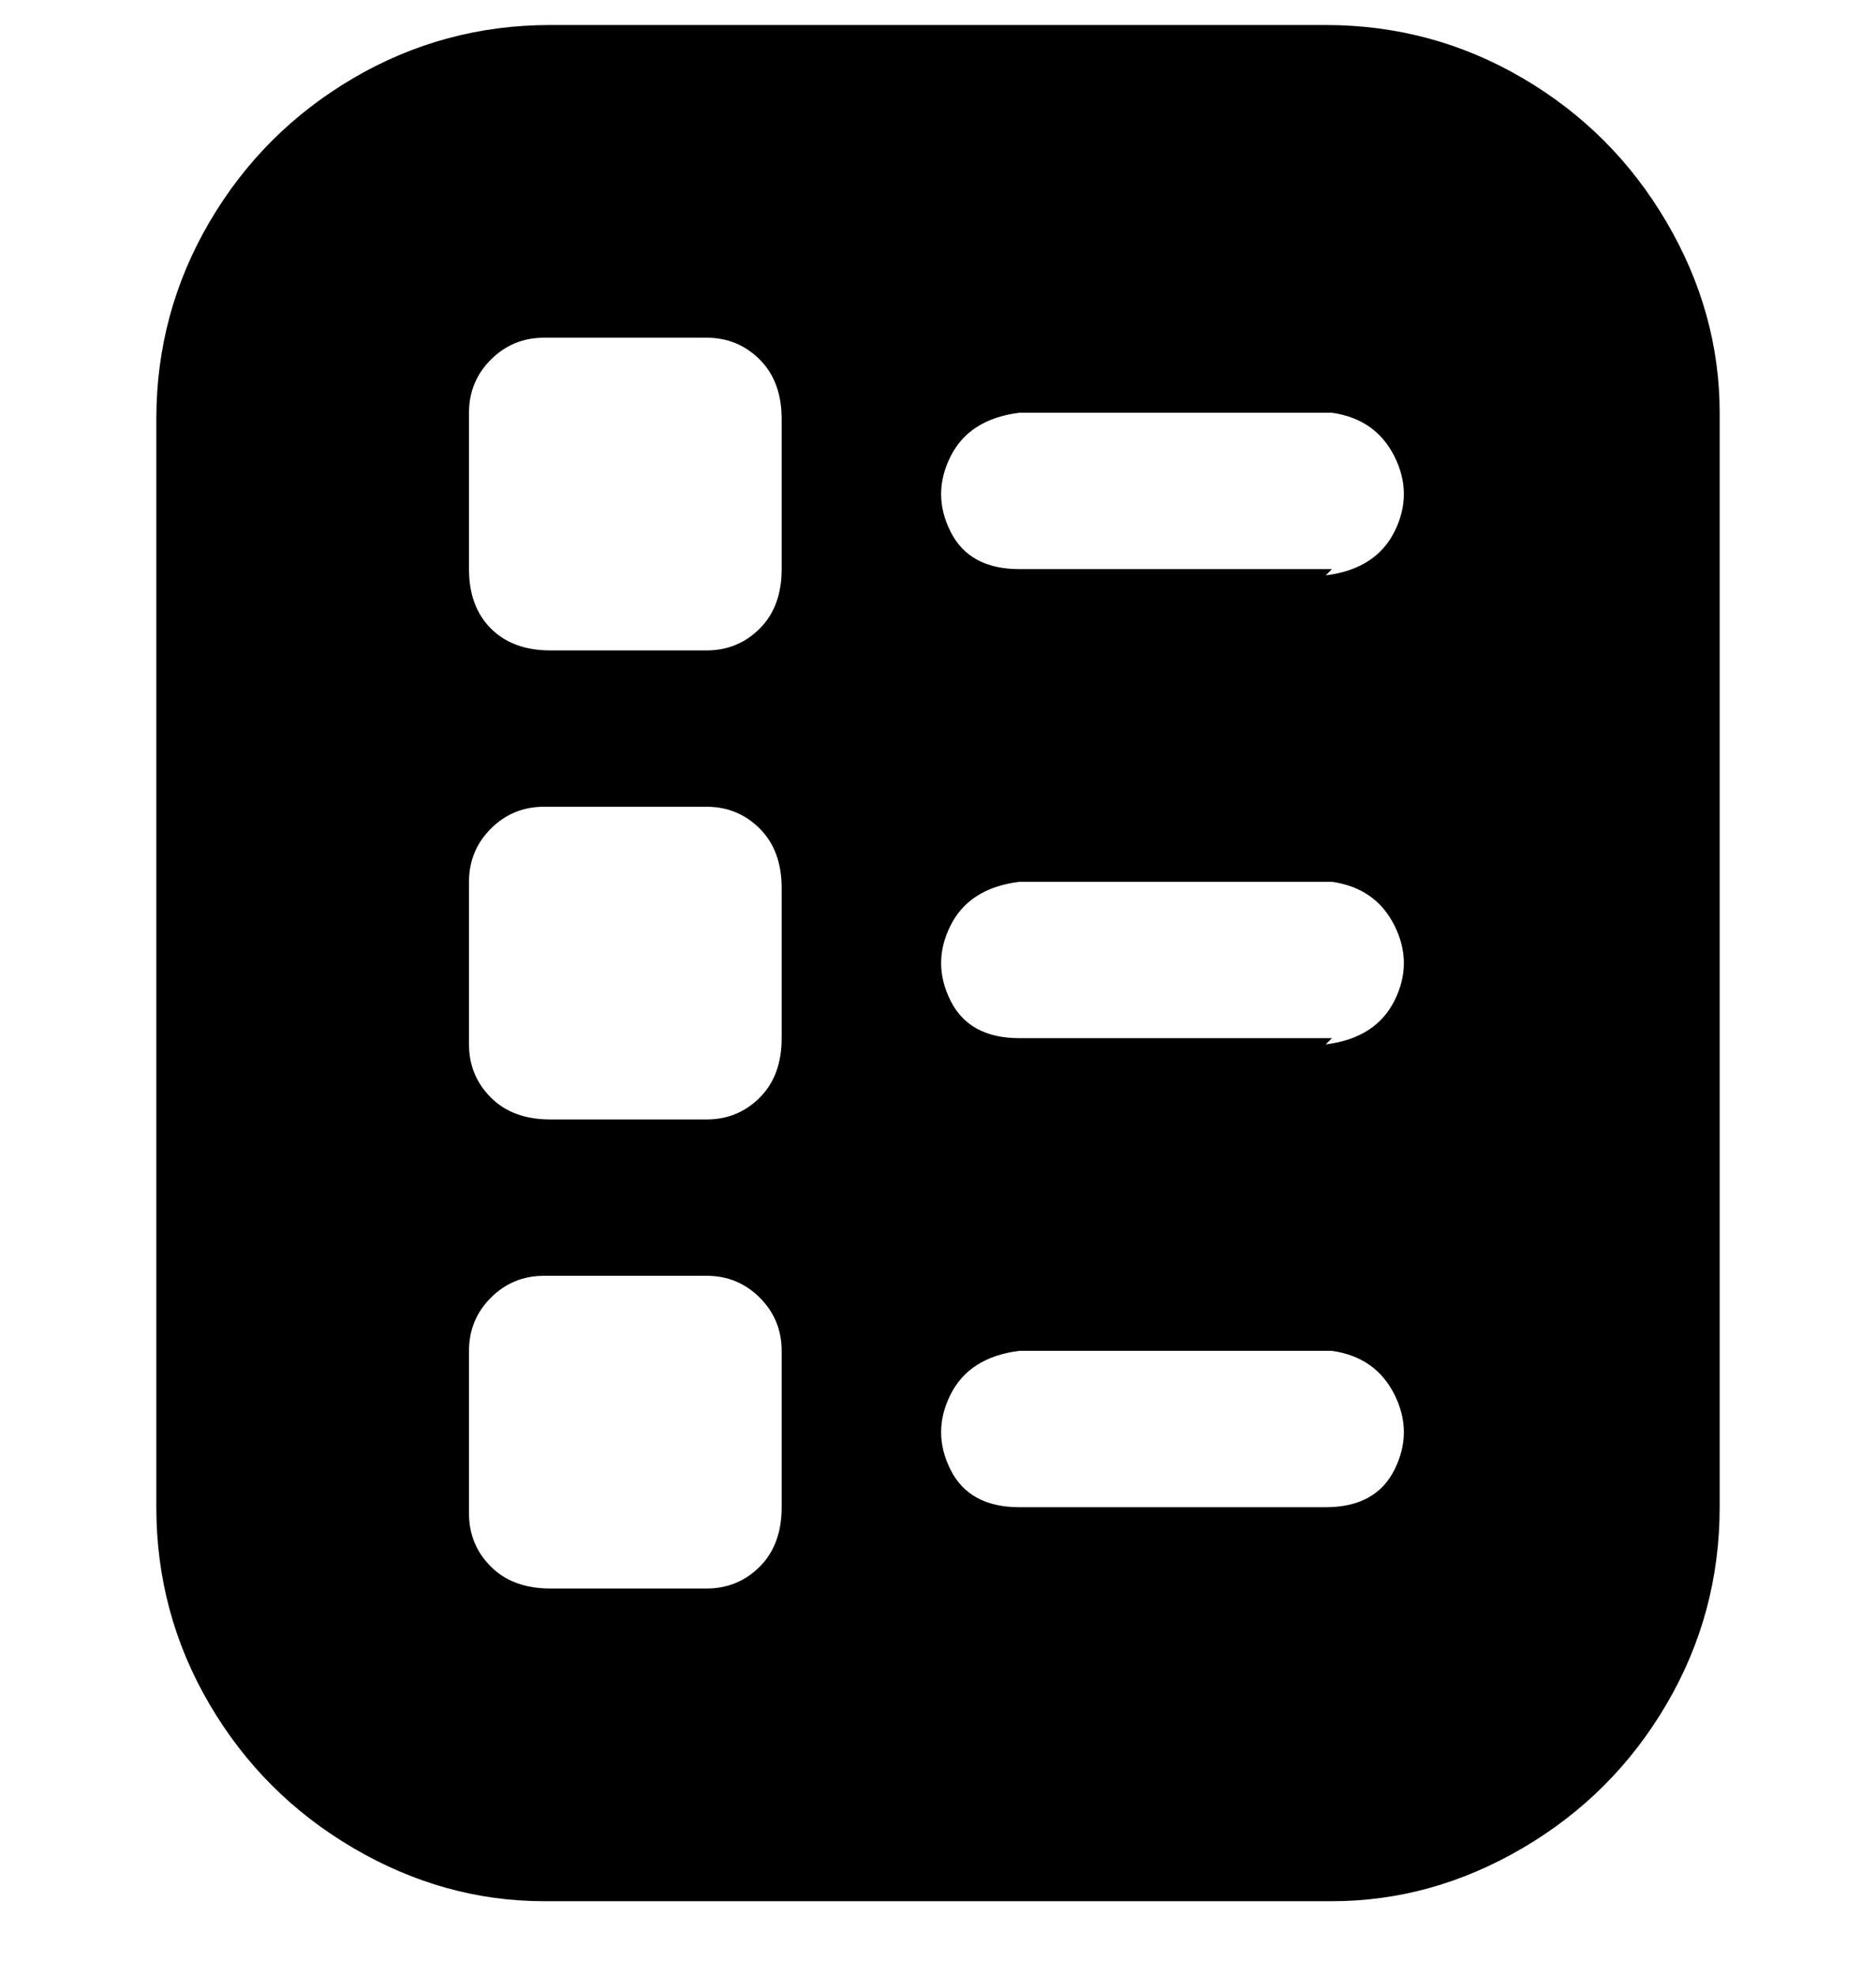 <svg viewBox="0 0 300 316" xmlns="http://www.w3.org/2000/svg"><path d="M213 4H88q-17 0-31.5 8.5t-23 23Q25 50 25 67v174q0 17 8.5 31.5t23 23Q71 304 87 304h126q16 0 30.5-8.5t23-23Q275 258 275 241V66q0-16-8.5-30.5t-23-23Q229 4 212 4h1zm-88 237q0 6-3.5 9.5T113 254H88q-6 0-9.5-3.5T75 242v-26q0-5 3.5-8.5T87 204h26q5 0 8.5 3.5t3.5 8.5v25zm0-75q0 6-3.5 9.5T113 179H88q-6 0-9.5-3.5T75 167v-26q0-5 3.5-8.5T87 129h26q5 0 8.5 3.5t3.5 9.5v24zm0-75q0 6-3.5 9.5T113 104H88q-6 0-9.5-3.5T75 91V66q0-5 3.5-8.5T87 54h26q5 0 8.5 3.5T125 67v24zm88 150h-50q-8 0-11-6t0-12q3-6 11-7h50q7 1 10 7t0 12q-3 6-11 6h1zm0-75h-50q-8 0-11-6t0-12q3-6 11-7h50q7 1 10 7t0 12q-3 6-11 7l1-1zm0-75h-50q-8 0-11-6t0-12q3-6 11-7h50q7 1 10 7t0 12q-3 6-11 7l1-1z"/></svg>